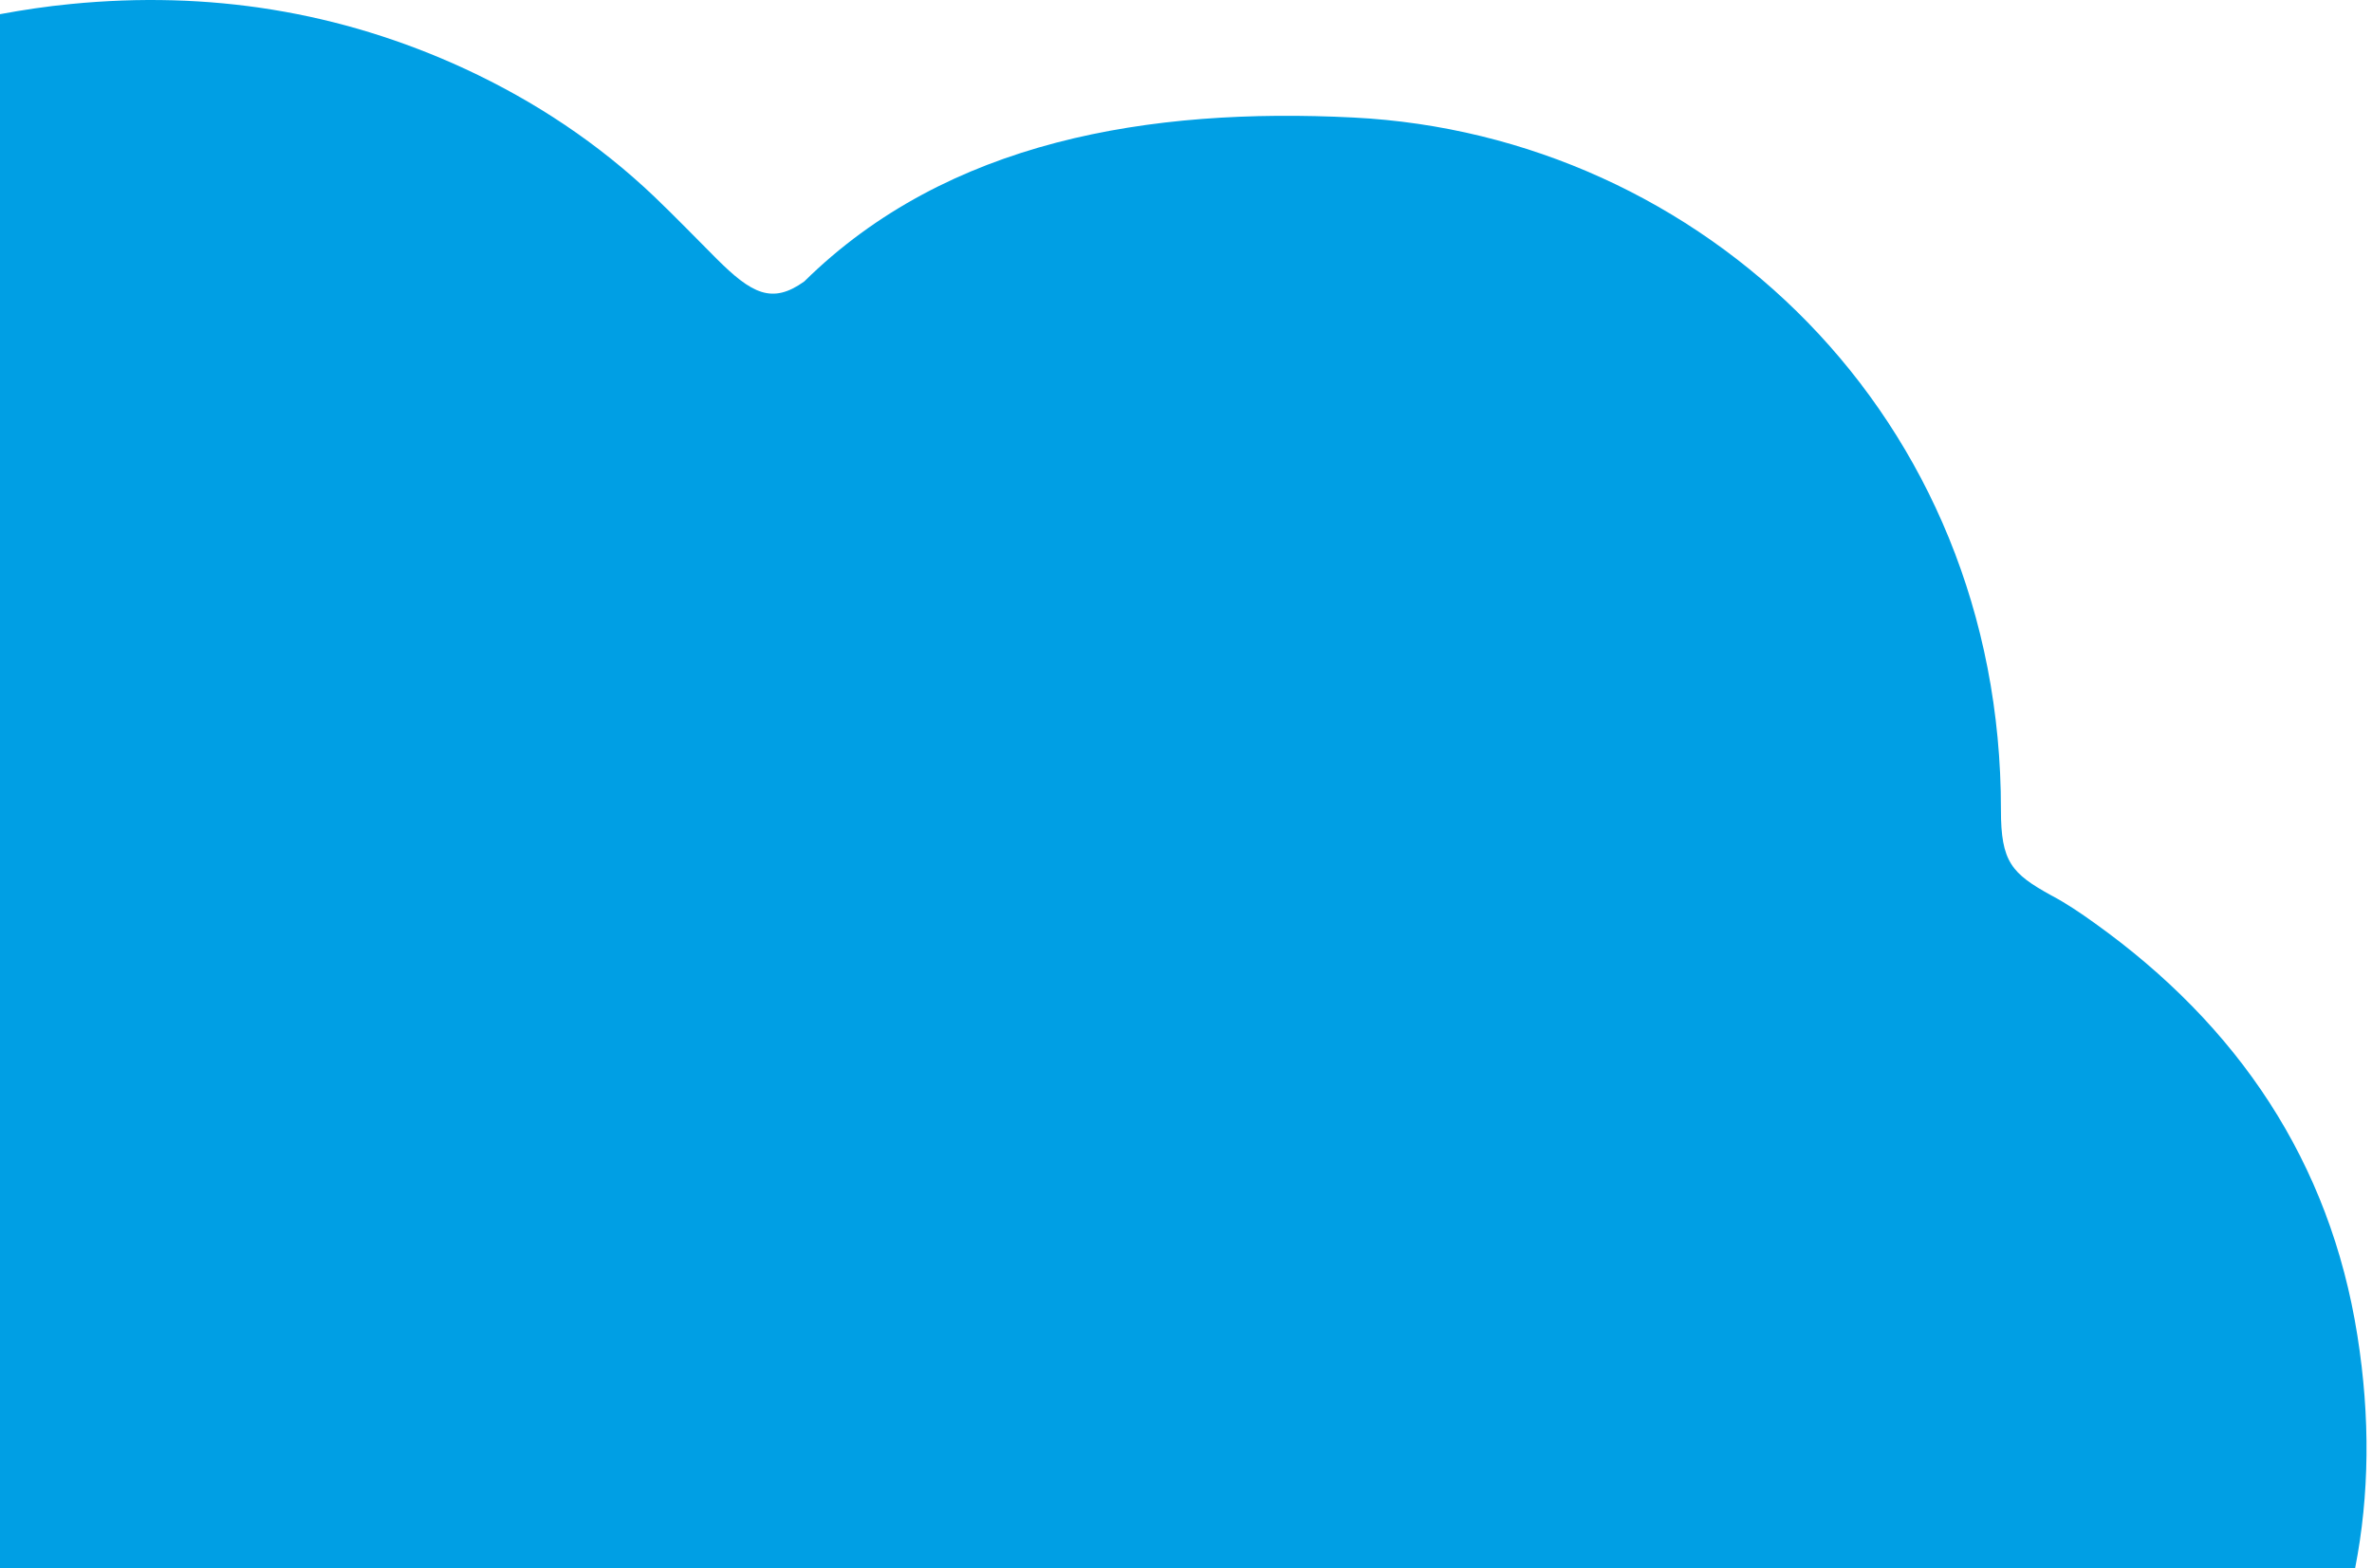 <?xml version="1.0" encoding="utf-8"?>
<!-- Generator: Adobe Illustrator 18.0.0, SVG Export Plug-In . SVG Version: 6.00 Build 0)  -->
<!DOCTYPE svg PUBLIC "-//W3C//DTD SVG 1.1//EN" "http://www.w3.org/Graphics/SVG/1.1/DTD/svg11.dtd">
<svg version="1.1" id="Layer_1" xmlns="http://www.w3.org/2000/svg" xmlns:xlink="http://www.w3.org/1999/xlink" x="0px" y="0px"
	 viewBox="0 0 868 574" enable-background="new 0 0 868 574" xml:space="preserve">
<path fill="#009FE4" d="M862.667,488.923c-10.036-63.709-43.754-113.548-96.077-150.984c-5.187-3.721-10.375-7.273-15.957-10.205
	c-14.509-8.006-18.438-12.243-18.419-31.329c0.15-144.124-109.537-246.957-236.907-253.384
	c-74.613-3.765-148.606,8.342-200.986,59.985c-11.756,8.448-19.227,4.567-32.195-8.401c-7.555-7.555-14.942-15.222-22.666-22.608
	c-20.467-19.507-43.754-34.955-69.295-46.795C124.382,4.06,76.23-3.495,25.936,1.467C17.141,2.312,8.514,3.609,0,5.188V574h861.821
	C867.065,547.276,867.404,518.861,862.667,488.923z"/>
</svg>
